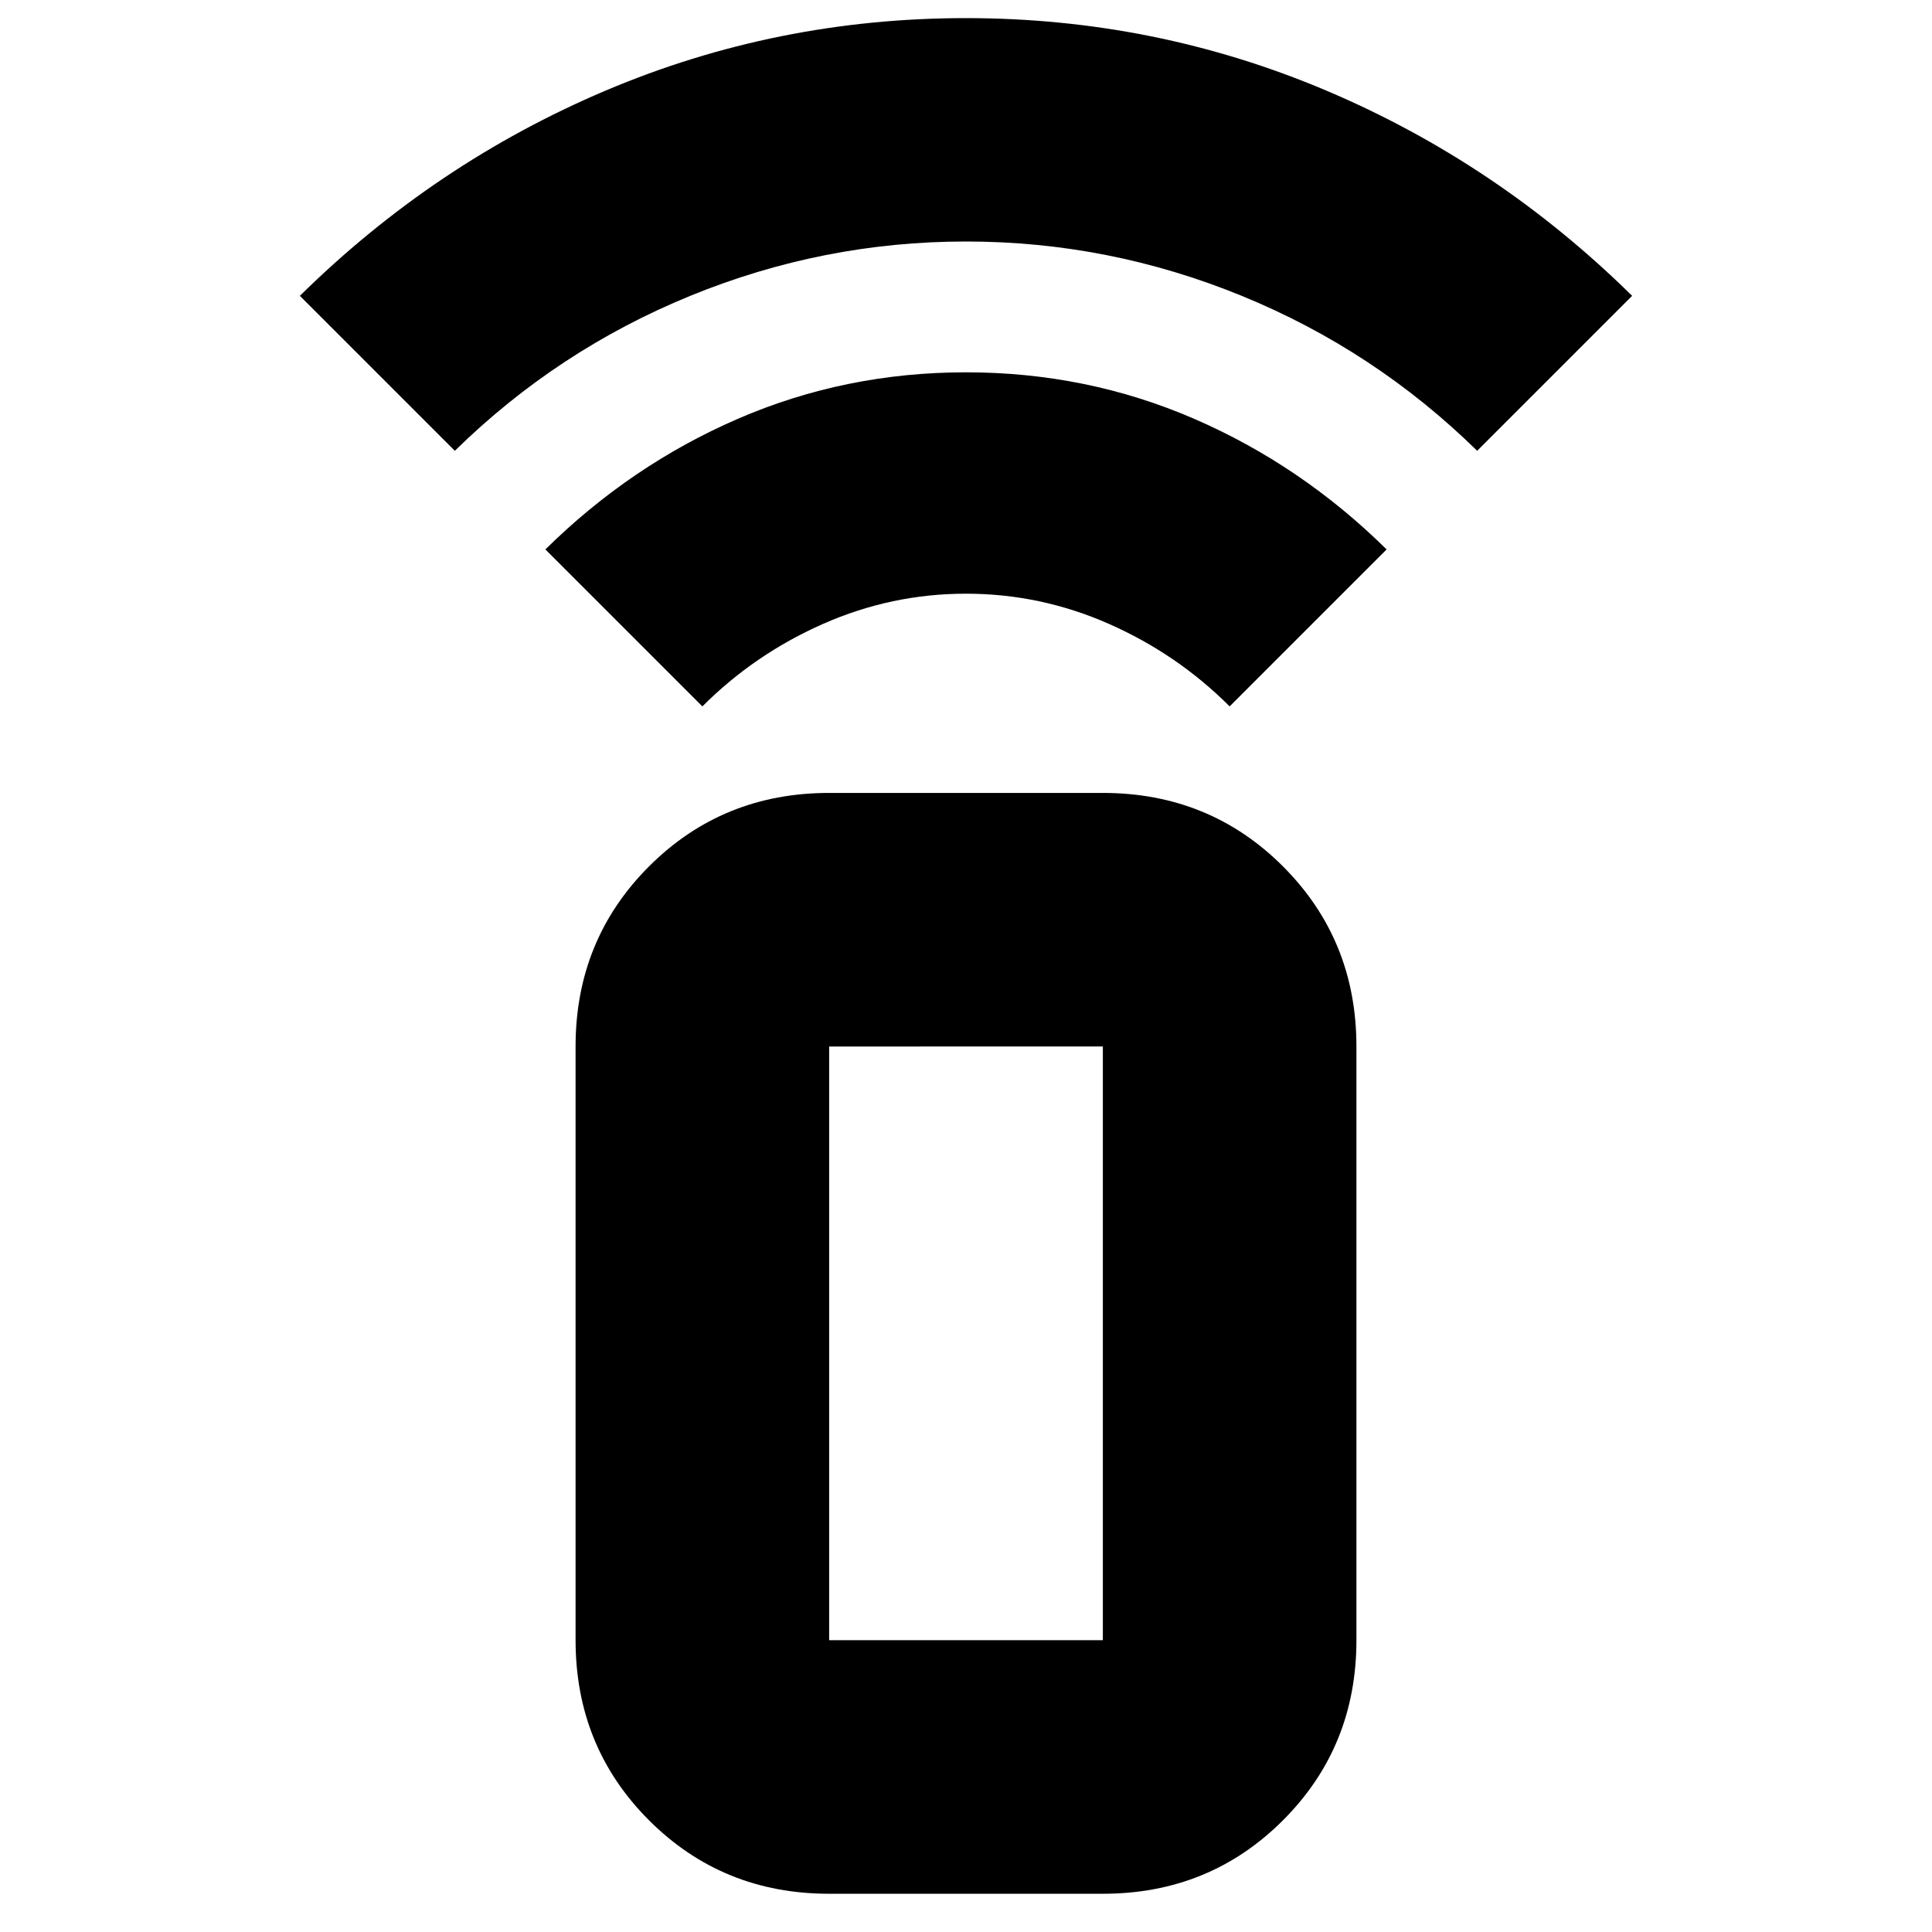 <svg xmlns="http://www.w3.org/2000/svg" height="24" viewBox="0 -960 960 960" width="24"><path d="m349-609-78-78q42.42-41.85 95.71-64.93Q420-775 480-775q60 0 113.29 23.07Q646.58-728.85 689-687l-78 78q-26-26-60-41t-71-15q-37 0-71 15t-60 41ZM226-736l-77-77q67-66 151.96-102 84.96-36 179-36T659-915q85 36 152 102l-77 77q-51-50-117-77t-137-27q-71 0-137 27t-117 77ZM412-19q-53 0-89.5-36.5T286-145v-295q0-53 36.5-89.5T412-566h136q53 0 89.5 36.5T674-440v295q0 53-36.5 89.5T548-19H412Zm136-126v-295H412v295h136Zm0 0H412h136Z"/></svg>